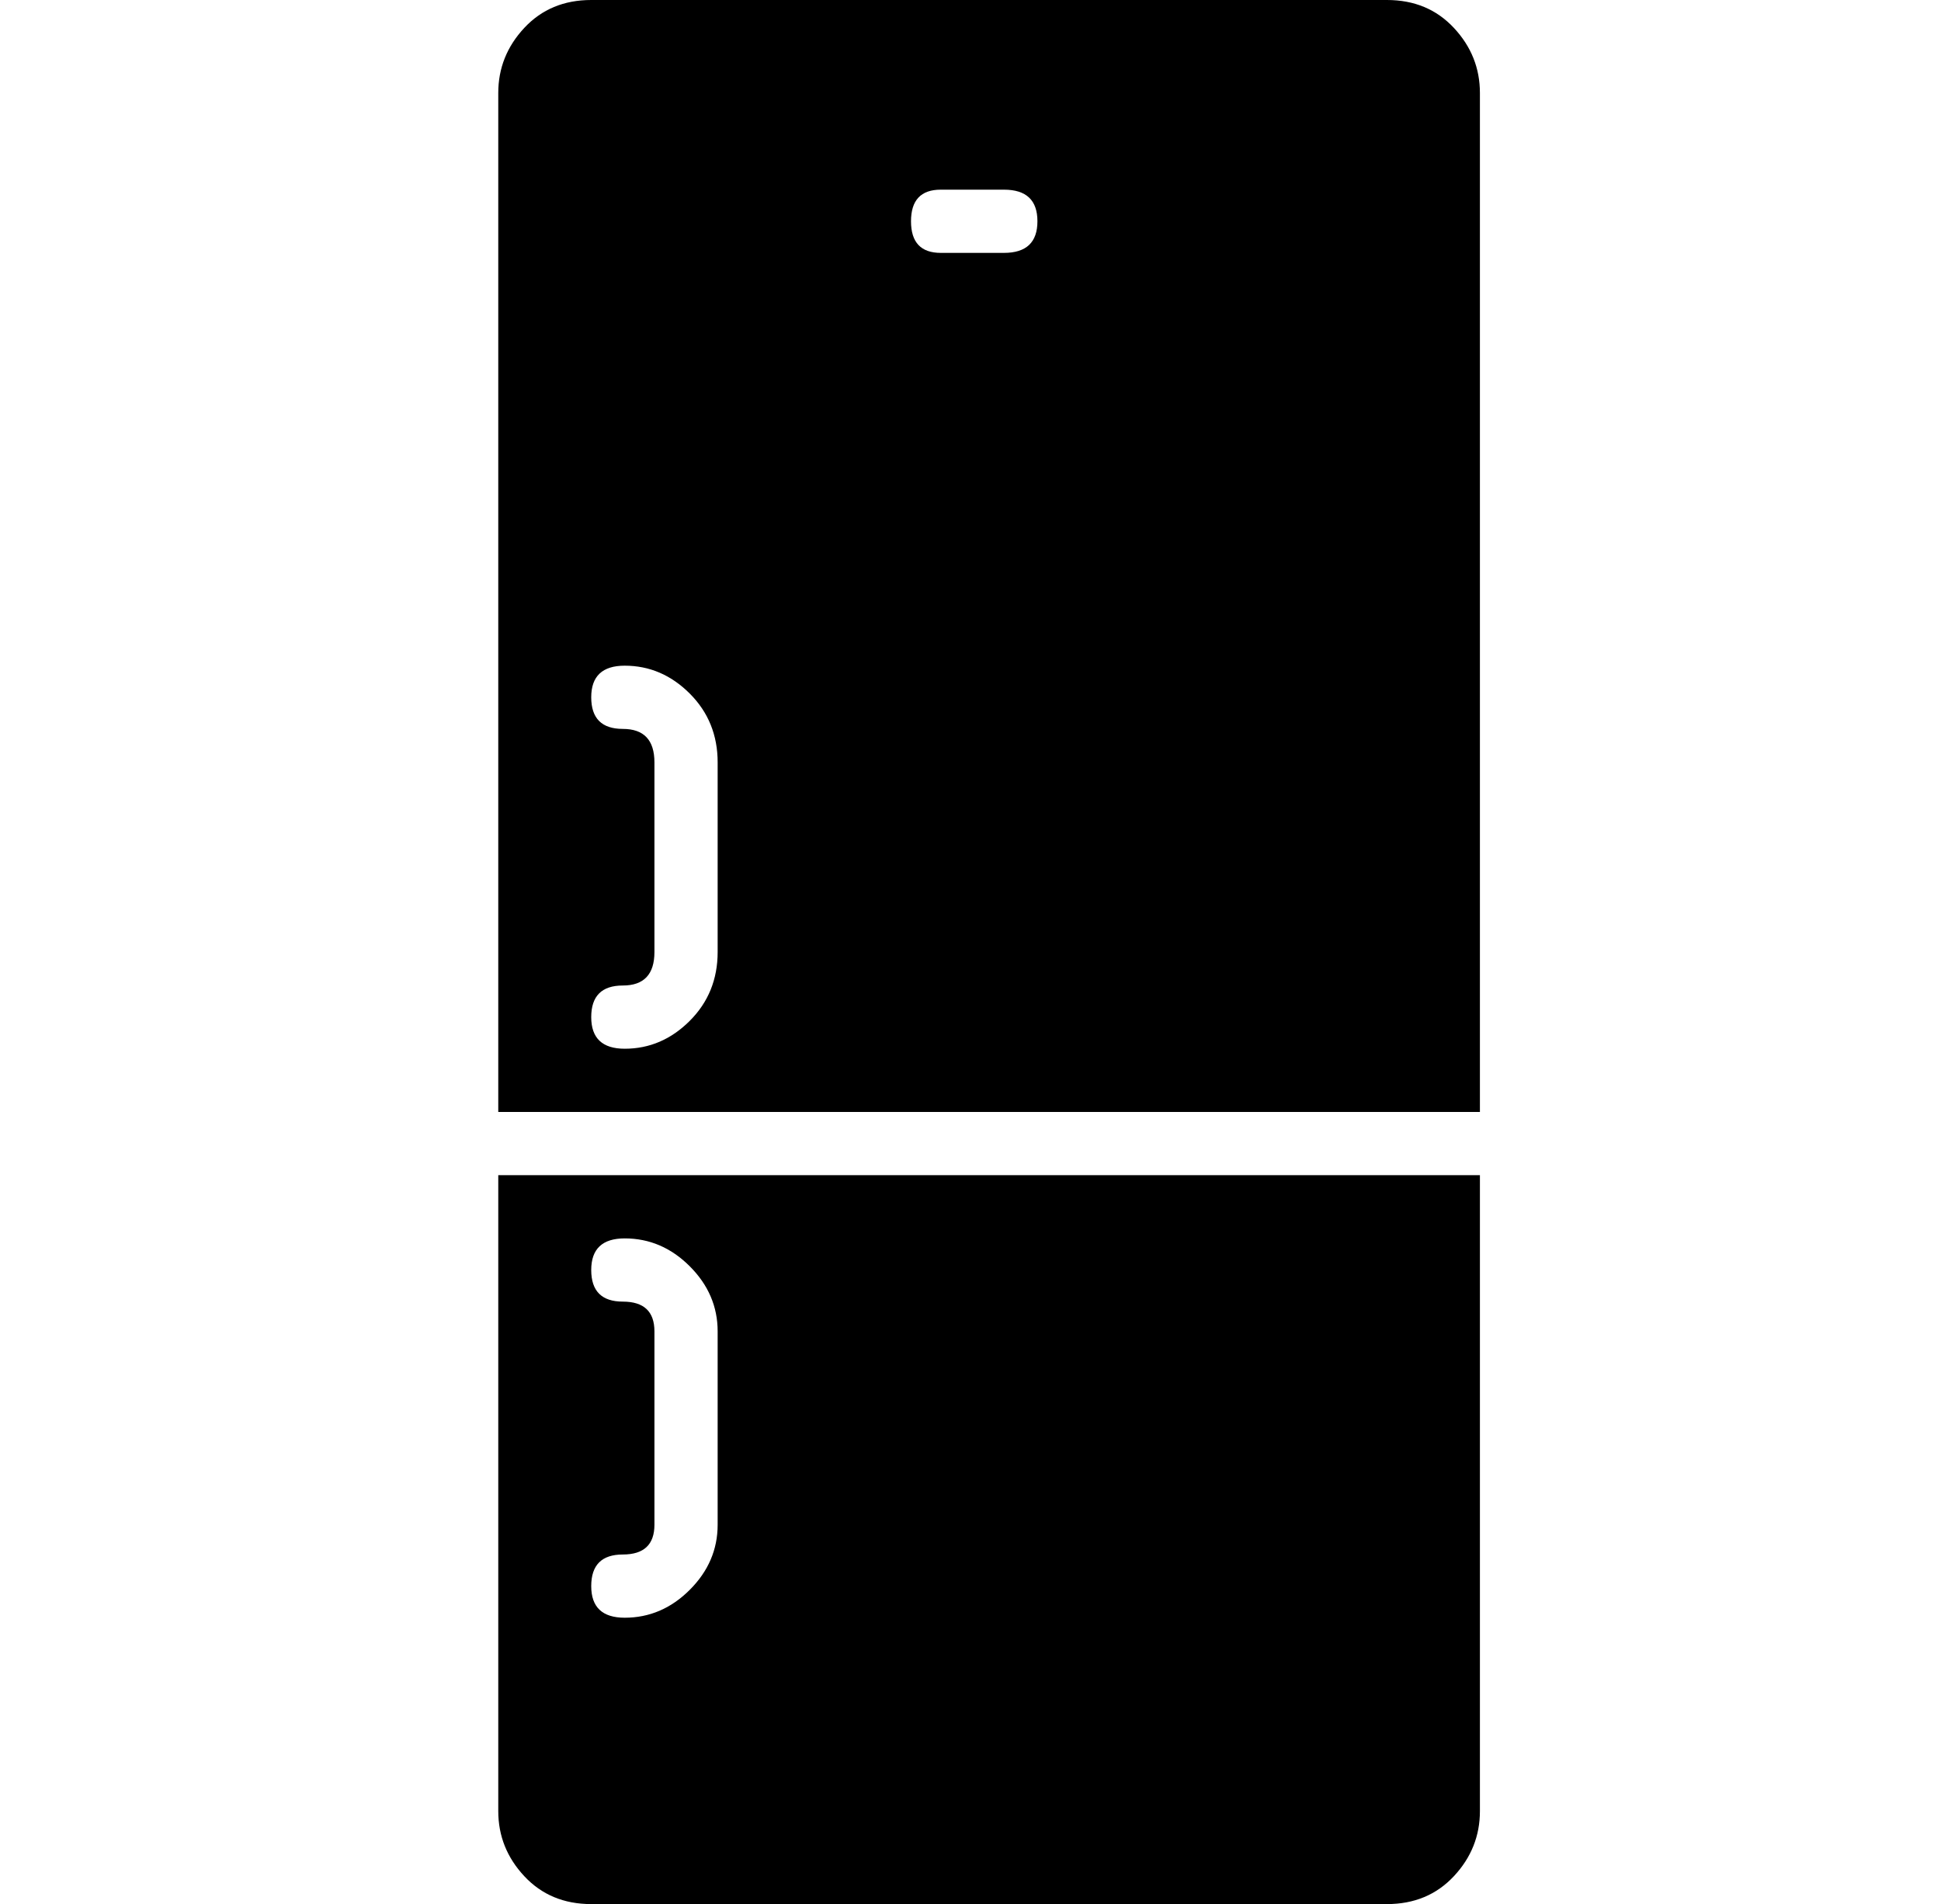 <?xml version="1.0" standalone="no"?>
<!DOCTYPE svg PUBLIC "-//W3C//DTD SVG 1.1//EN" "http://www.w3.org/Graphics/SVG/1.1/DTD/svg11.dtd" >
<svg xmlns="http://www.w3.org/2000/svg" xmlns:xlink="http://www.w3.org/1999/xlink" version="1.1" viewBox="-10 0 522 512">
  <g transform="matrix(1 0 0 -1 0 448)">
   <path fill="currentColor"
d="M124 132h264v-171q0 -10 -7 -17.5t-18 -7.5h-214q-11 0 -18 7.5t-7 17.5v171zM183 38v52q0 10 -7.5 17.5t-17.5 7.5q-9 0 -9 -8.5t8.5 -8.5t8.5 -8v-52q0 -8 -8.5 -8t-8.5 -8.5t9 -8.5q10 0 17.5 7.5t7.5 17.5zM388 149h-264v274q0 10 7 17.5t18 7.5h214q11 0 18 -7.5
t7 -17.5v-274zM243 397q-8 0 -8 -8.5t8 -8.5h17q9 0 9 8.5t-9 8.5h-17zM157.5 252q8.5 0 8.5 -9v-51q0 -9 -8.5 -9t-8.5 -8.5t9 -8.5q10 0 17.5 7.5t7.5 18.5v51q0 11 -7.5 18.5t-17.5 7.5q-9 0 -9 -8.5t8.5 -8.5z" />
  </g>

</svg>
